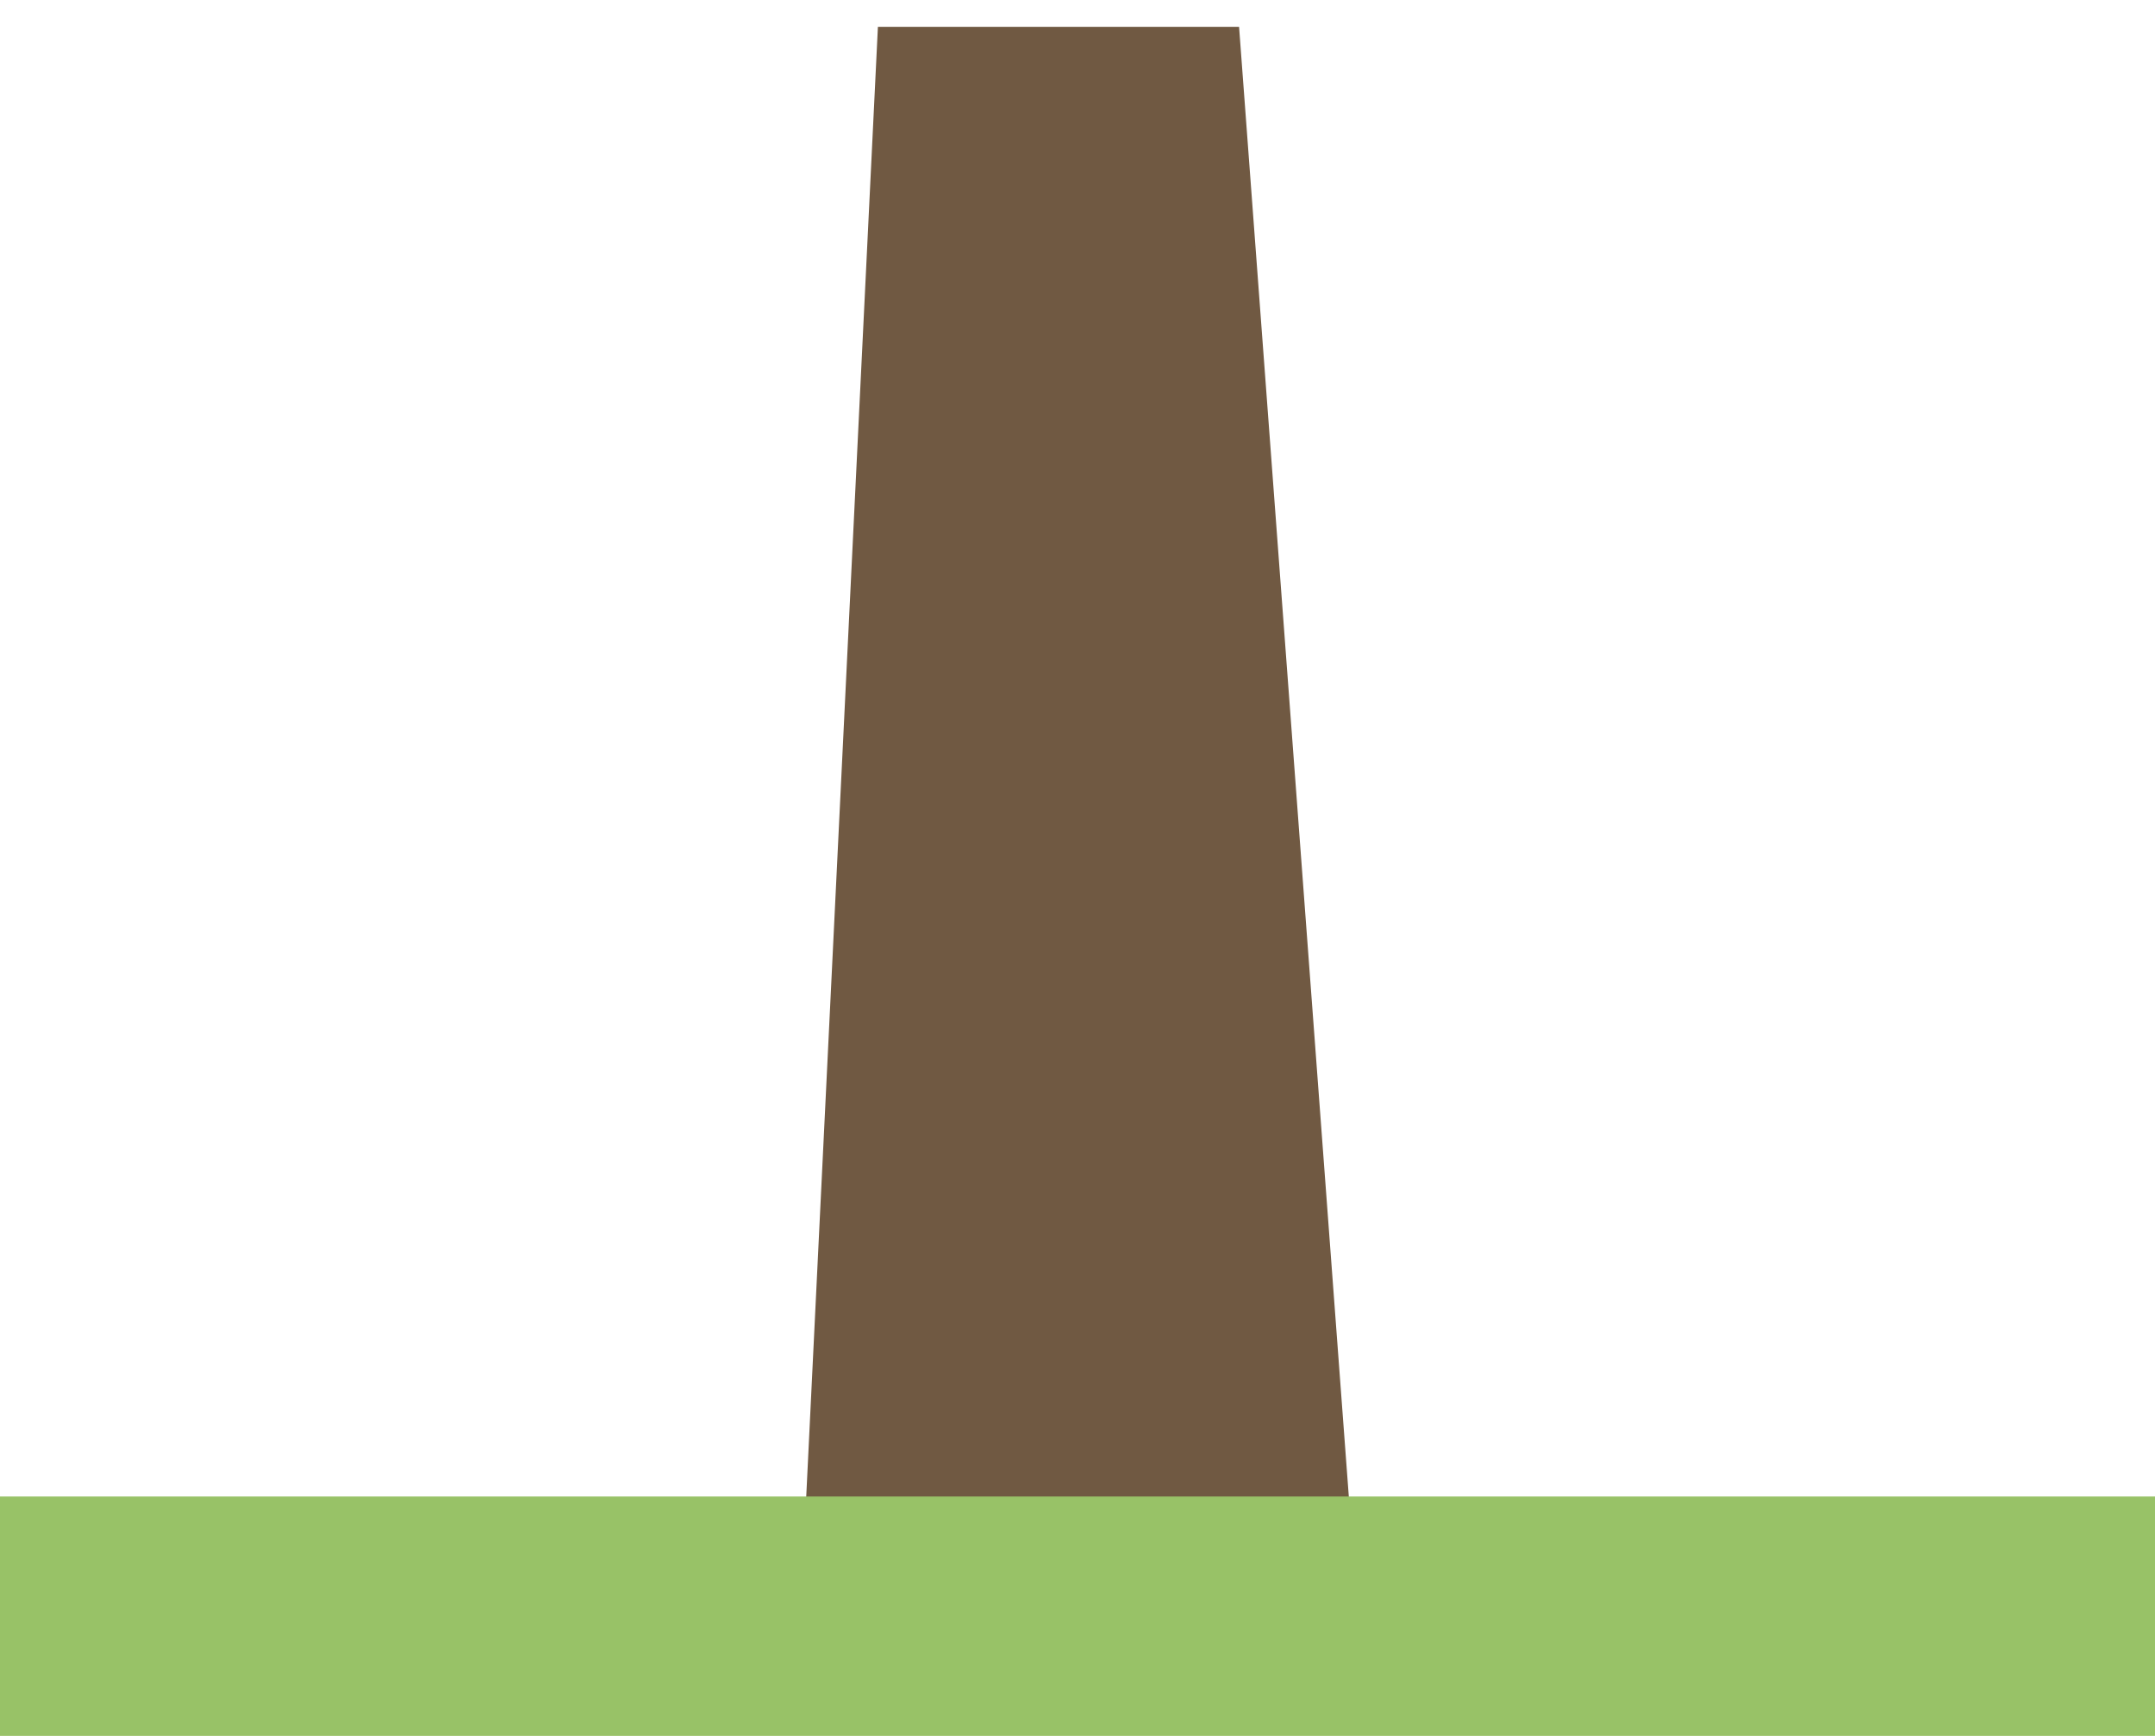 <?xml version="1.0" encoding="UTF-8"?>
<svg width="36px" height="29px" viewBox="0 0 36 29" version="1.1" xmlns="http://www.w3.org/2000/svg" xmlns:xlink="http://www.w3.org/1999/xlink">
    <!-- Generator: Sketch 41.2 (35397) - http://www.bohemiancoding.com/sketch -->
    <title>Treebase</title>
    <desc>Created with Sketch.</desc>
    <defs></defs>
    <g id="Page-1" stroke="none" stroke-width="1" fill="none" fill-rule="evenodd">
        <g id="Garden" transform="translate(-256, -309)">
            <g id="Nerdwriter-Copy" transform="translate(223, 239)">
                <g id="Treebase" transform="translate(33, 70)">
                    <path d="M20.235,0.948 L22.031,25 L13.969,25 L15.142,0.948 L20.235,0.948 Z" id="Combined-Shape" stroke="#705942" fill="#705942"></path>
                    <rect id="Rectangle" fill="#98C267" x="0" y="25" width="36" height="4"></rect>
                </g>
            </g>
        </g>
    </g>
</svg>